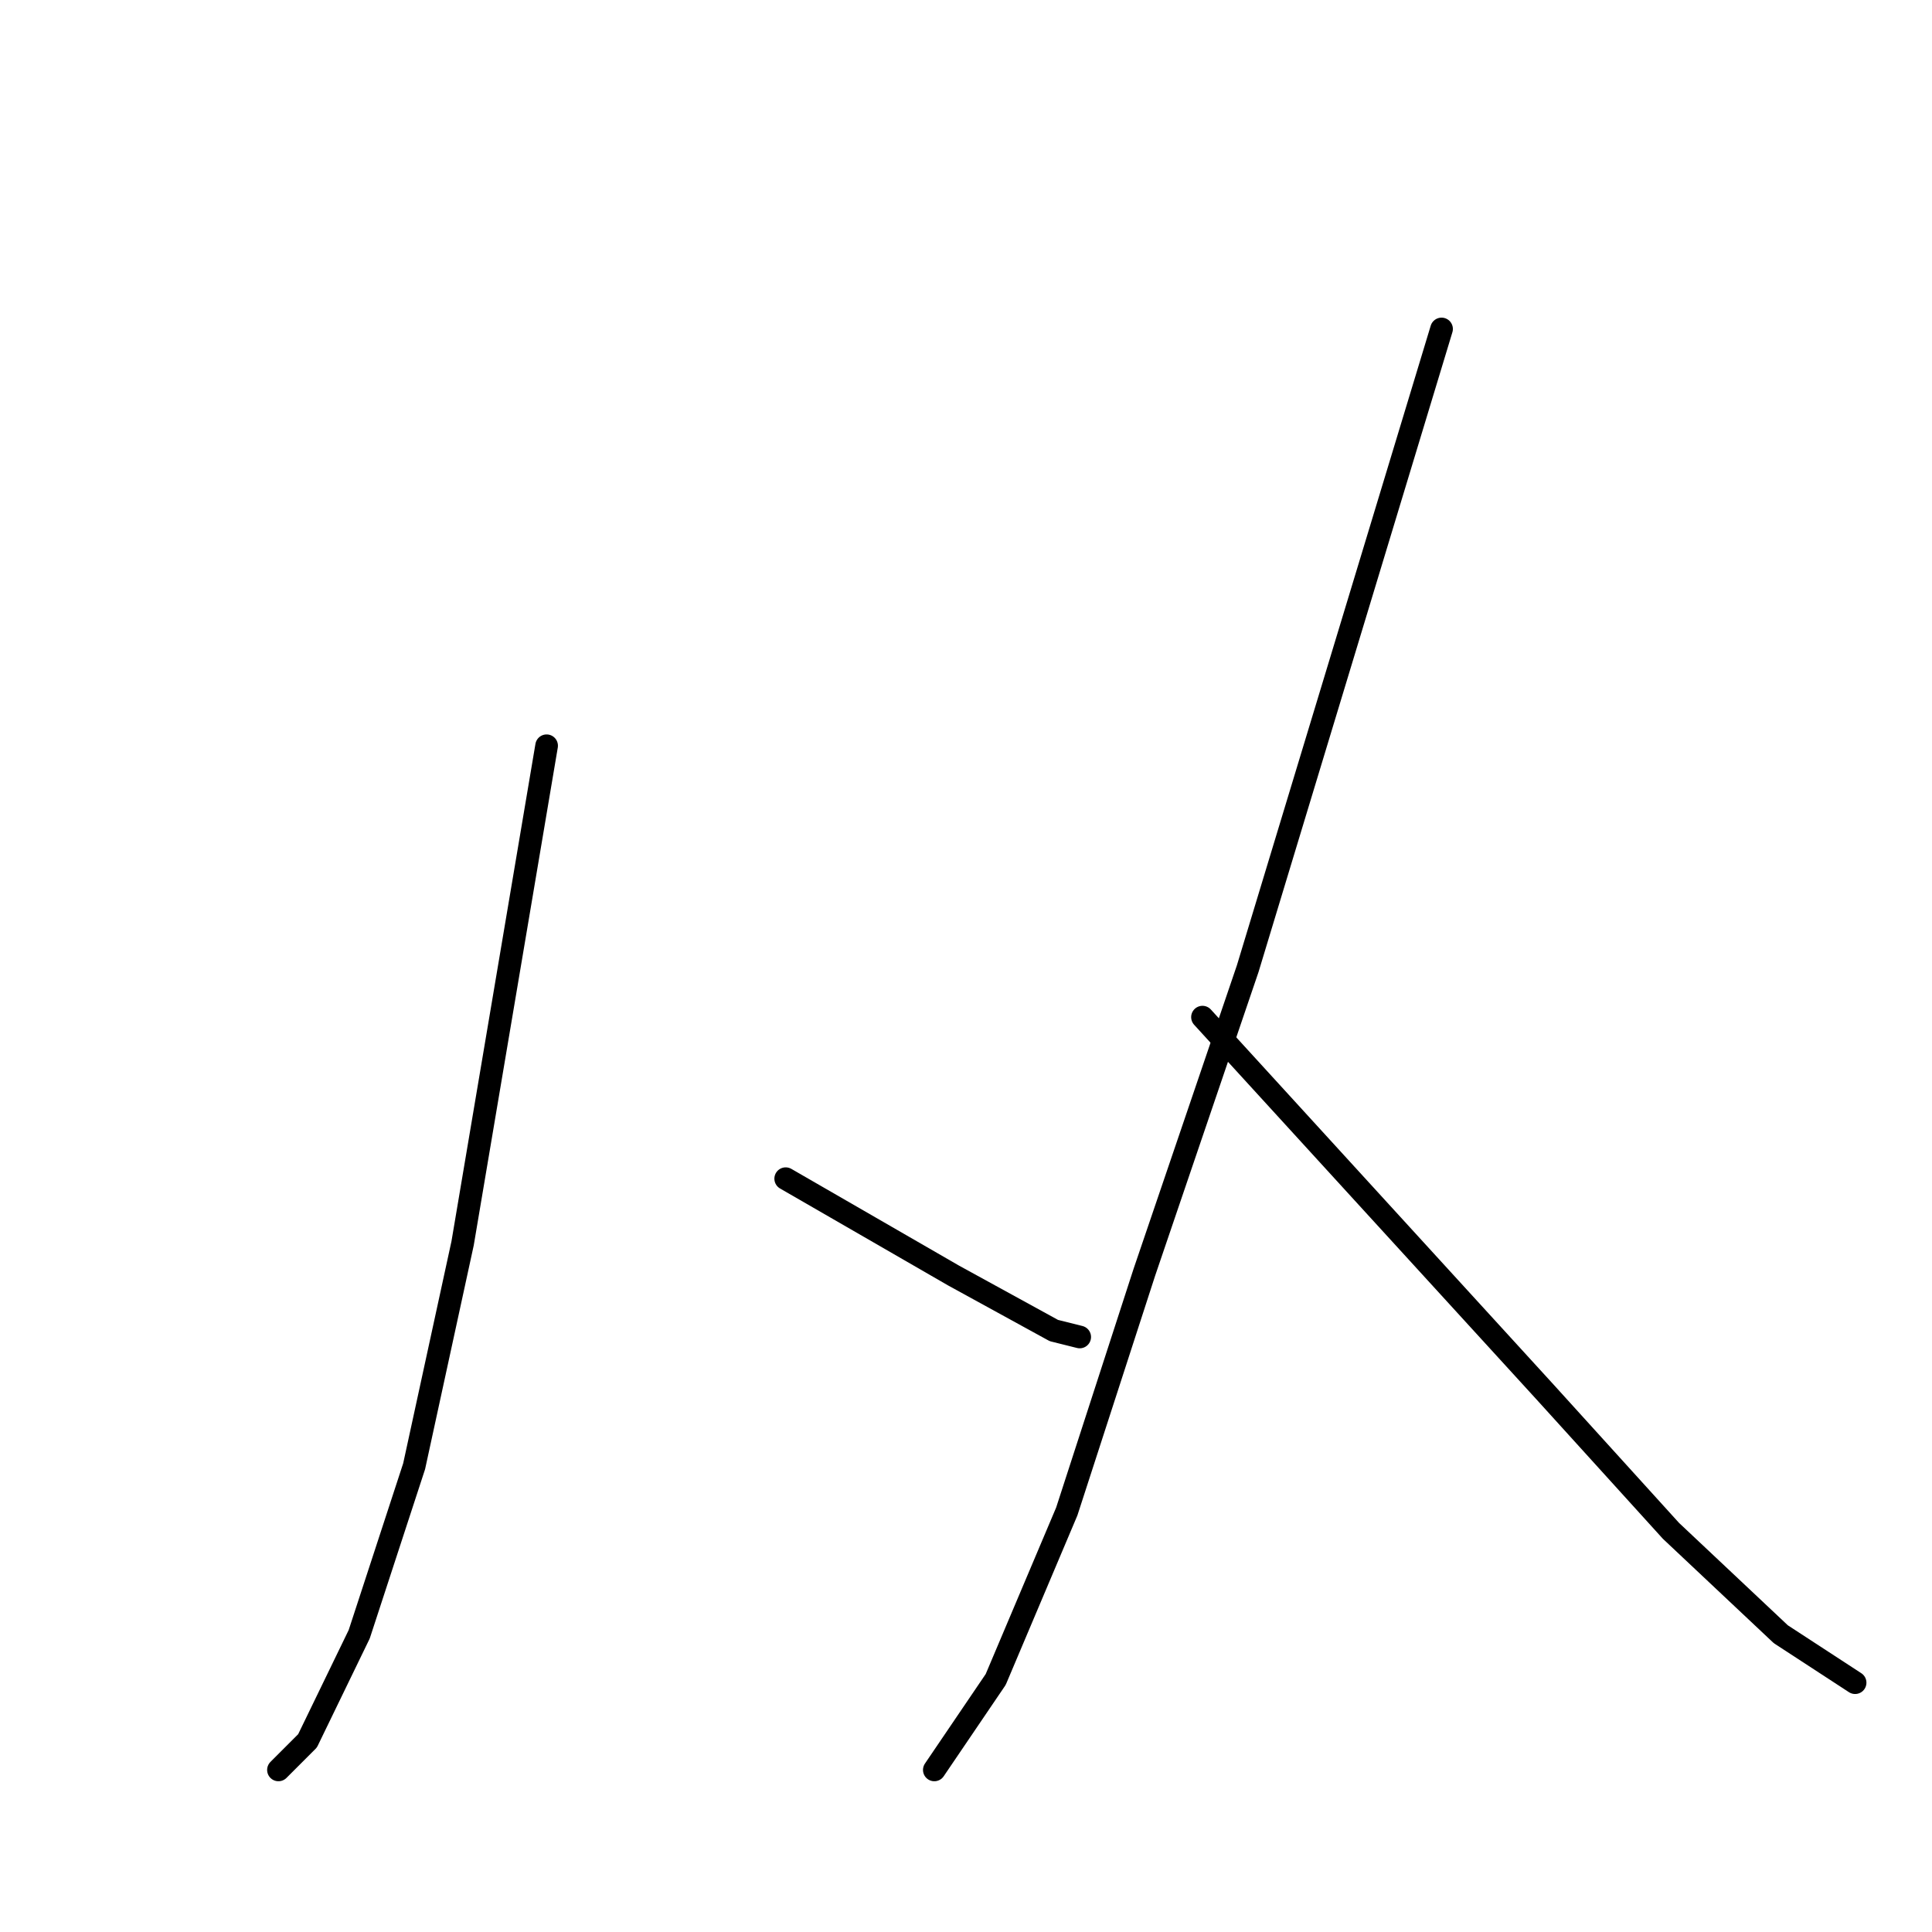 <?xml version="1.0" standalone="no"?>
    <svg width="256" height="256" xmlns="http://www.w3.org/2000/svg" version="1.1">
    <polyline stroke="black" stroke-width="3" stroke-linecap="round" fill="transparent" stroke-linejoin="round" points="72.429 98.815 66.864 131.779 61.298 164.743 54.877 194.282 47.599 216.544 40.749 230.671 36.896 234.524 36.896 234.524 " />
        <polyline stroke="black" stroke-width="3" stroke-linecap="round" fill="transparent" stroke-linejoin="round" points="104.109 156.181 115.24 162.602 126.37 169.024 139.642 176.302 143.067 177.158 143.067 177.158 " />
        <polyline stroke="black" stroke-width="3" stroke-linecap="round" fill="transparent" stroke-linejoin="round" points="191.014 43.589 178.171 85.971 165.328 128.354 151.629 168.596 141.354 200.276 131.936 222.537 123.802 234.524 123.802 234.524 " />
        <polyline stroke="black" stroke-width="3" stroke-linecap="round" fill="transparent" stroke-linejoin="round" points="159.335 134.775 182.024 159.606 204.714 184.436 221.41 202.844 235.966 216.544 245.812 222.965 245.812 222.965 " />
        </svg>